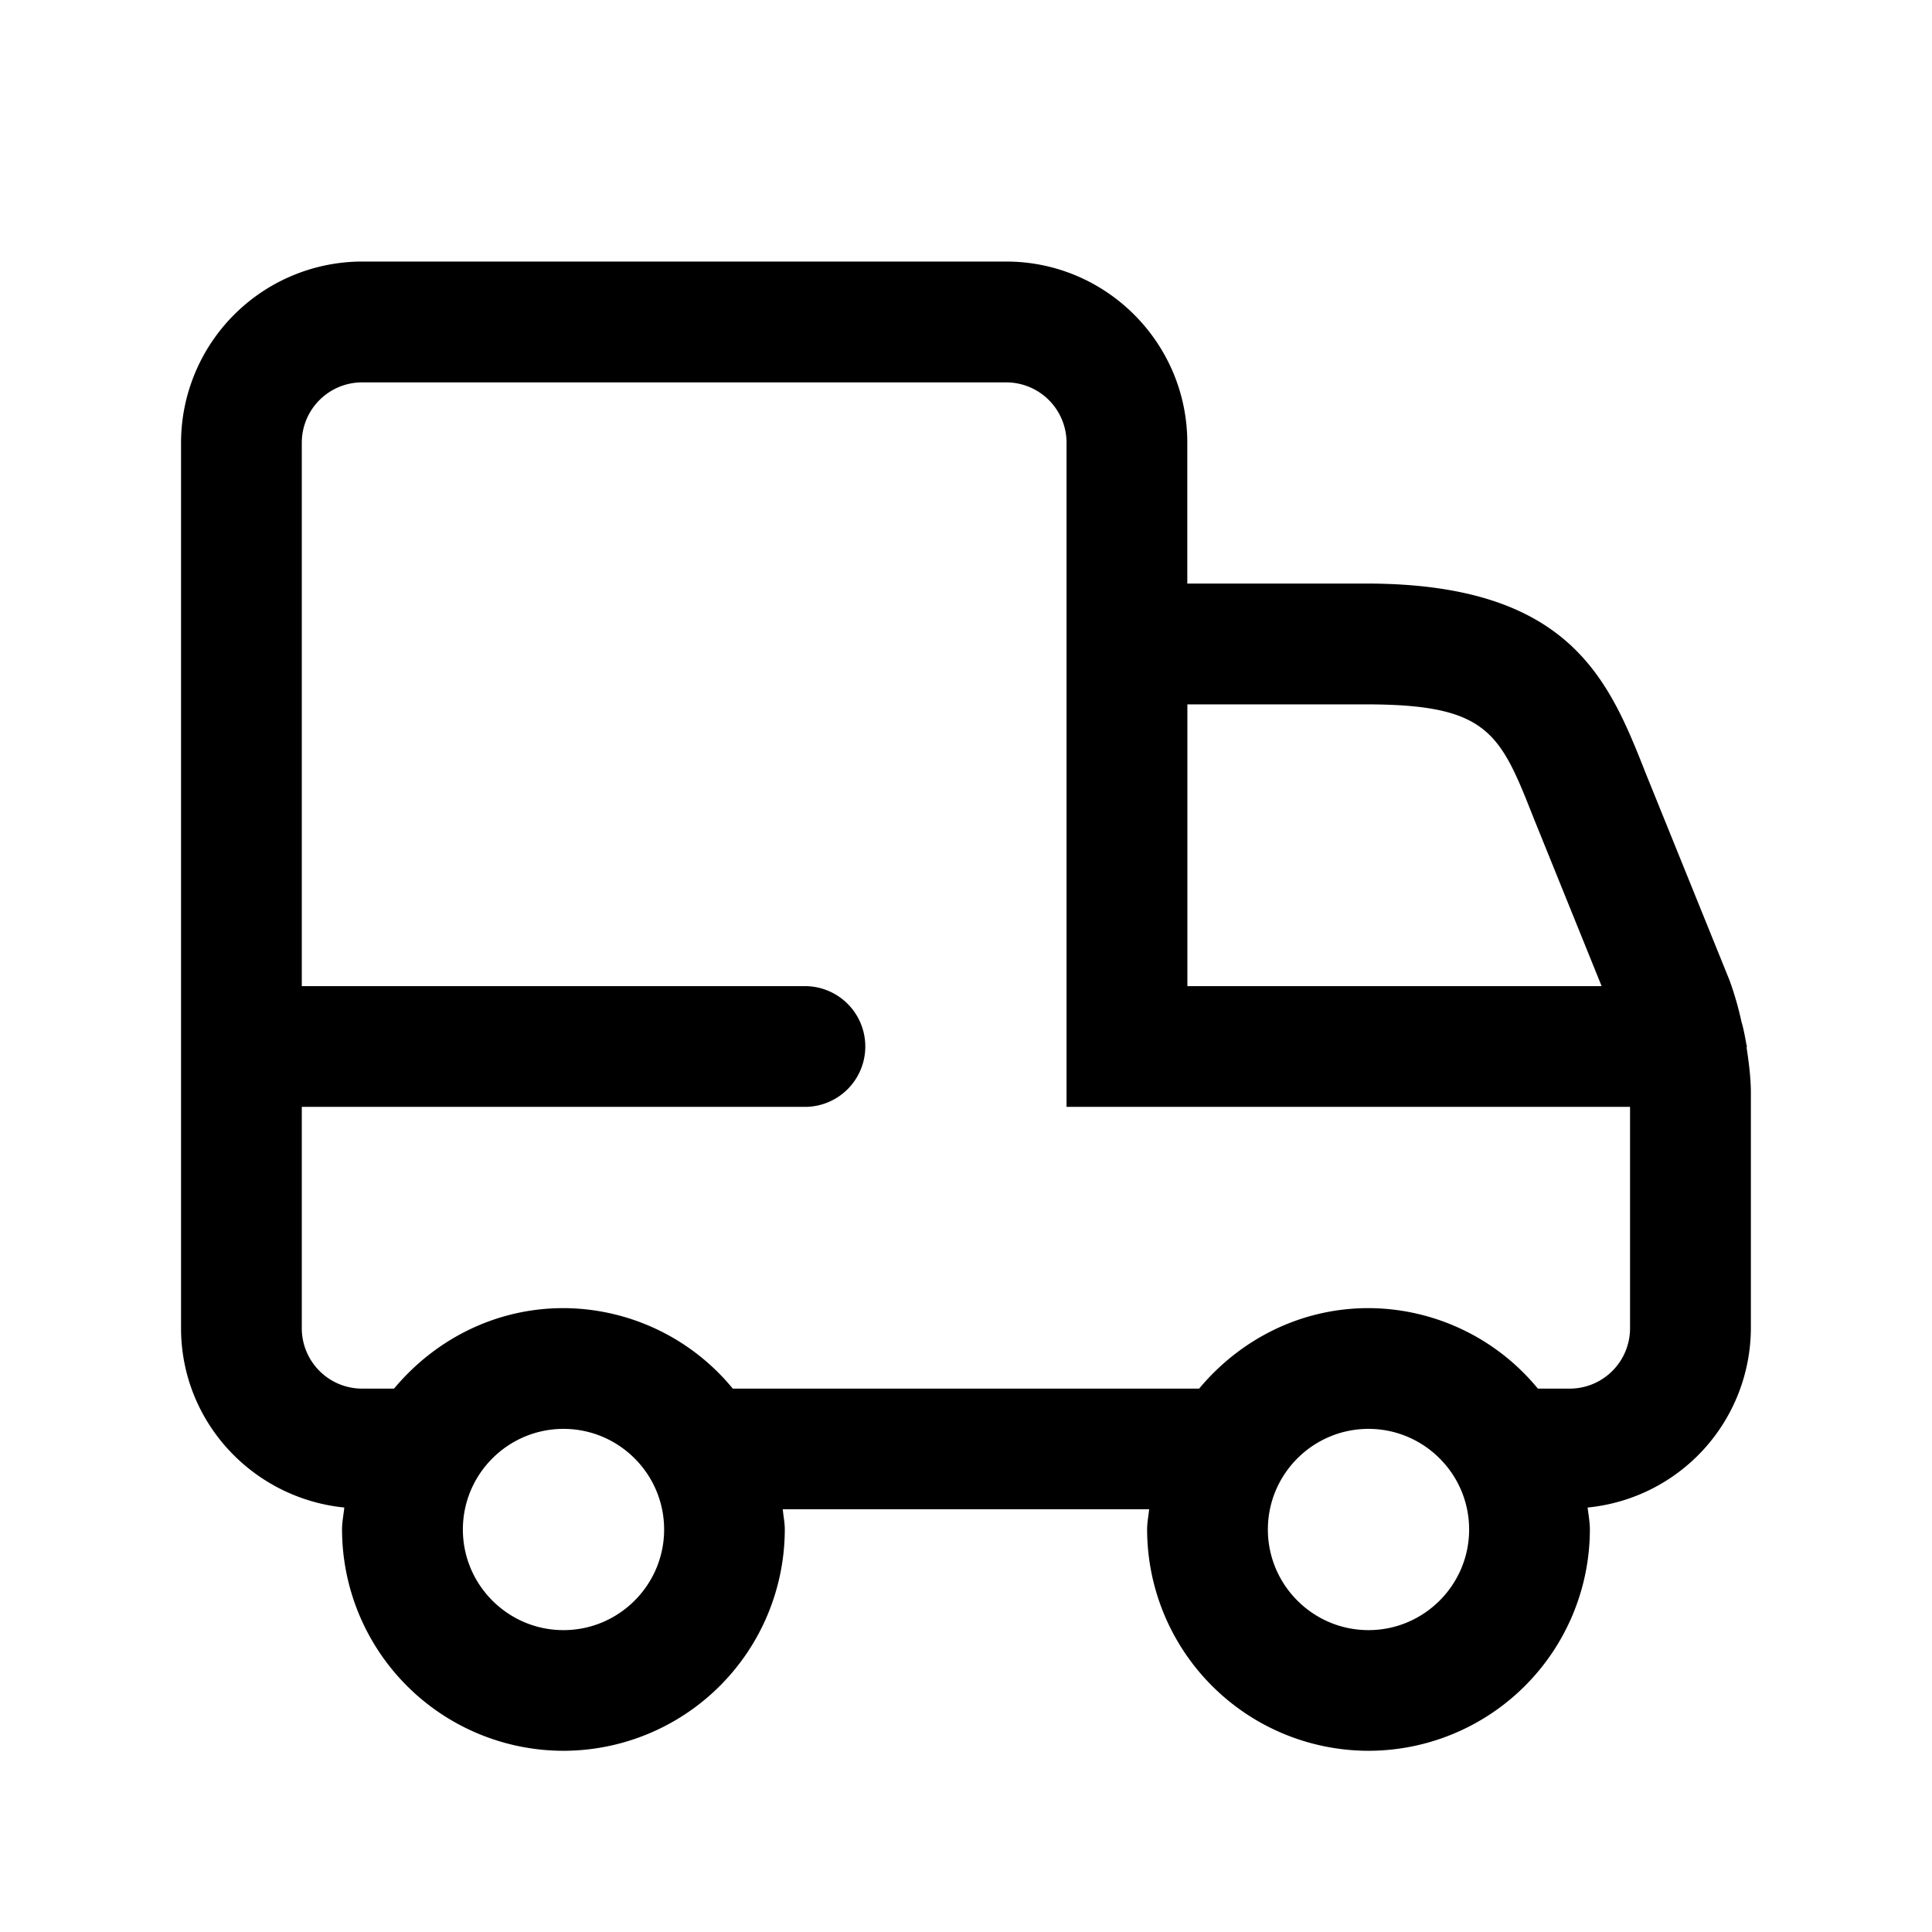<svg xmlns="http://www.w3.org/2000/svg" width="24" height="24" fill="none"><path fill="currentColor" d="M21.697 13.014c0-.005.003-.009.003-.014 0-.014-.007-.025-.008-.039a3.68 3.68 0 0 0-.041-.204c-.007-.02-.009-.041-.017-.06a3.914 3.914 0 0 0-.149-.519l-1.038-2.564c-.459-1.163-.934-2.365-3.478-2.365h-2.22v-1.75c0-1.241-1.01-2.25-2.25-2.25h-8a2.253 2.253 0 0 0-2.25 2.25v11c0 1.165.893 2.114 2.028 2.228-.009.091-.028.179-.028.272a2.753 2.753 0 0 0 2.75 2.75 2.753 2.753 0 0 0 2.75-2.75c0-.086-.018-.167-.025-.25h4.551c-.008.083-.025.164-.025.25a2.753 2.753 0 0 0 2.75 2.75 2.753 2.753 0 0 0 2.75-2.75c0-.093-.018-.182-.028-.272a2.246 2.246 0 0 0 2.028-2.228v-2.92c0-.189-.025-.377-.053-.565ZM16.97 8.75c1.523 0 1.665.357 2.085 1.421l.841 2.079H14.75v-3.5h2.22ZM7 20.25c-.689 0-1.25-.561-1.25-1.25s.561-1.25 1.25-1.25 1.25.561 1.25 1.25-.561 1.25-1.25 1.25Zm10 0c-.689 0-1.25-.561-1.25-1.25s.561-1.25 1.25-1.25 1.25.561 1.25 1.25-.561 1.25-1.25 1.25Zm2.5-3h-.396a2.733 2.733 0 0 0-2.104-1c-.849 0-1.599.394-2.104 1H9.103a2.733 2.733 0 0 0-2.104-1c-.849 0-1.599.394-2.104 1h-.396a.75.75 0 0 1-.75-.75v-2.75h6.25a.75.75 0 0 0 0-1.5h-6.25V5.5a.75.75 0 0 1 .75-.75h8a.75.75 0 0 1 .75.75v8.25h7v2.75a.75.75 0 0 1-.749.75Z"/></svg>